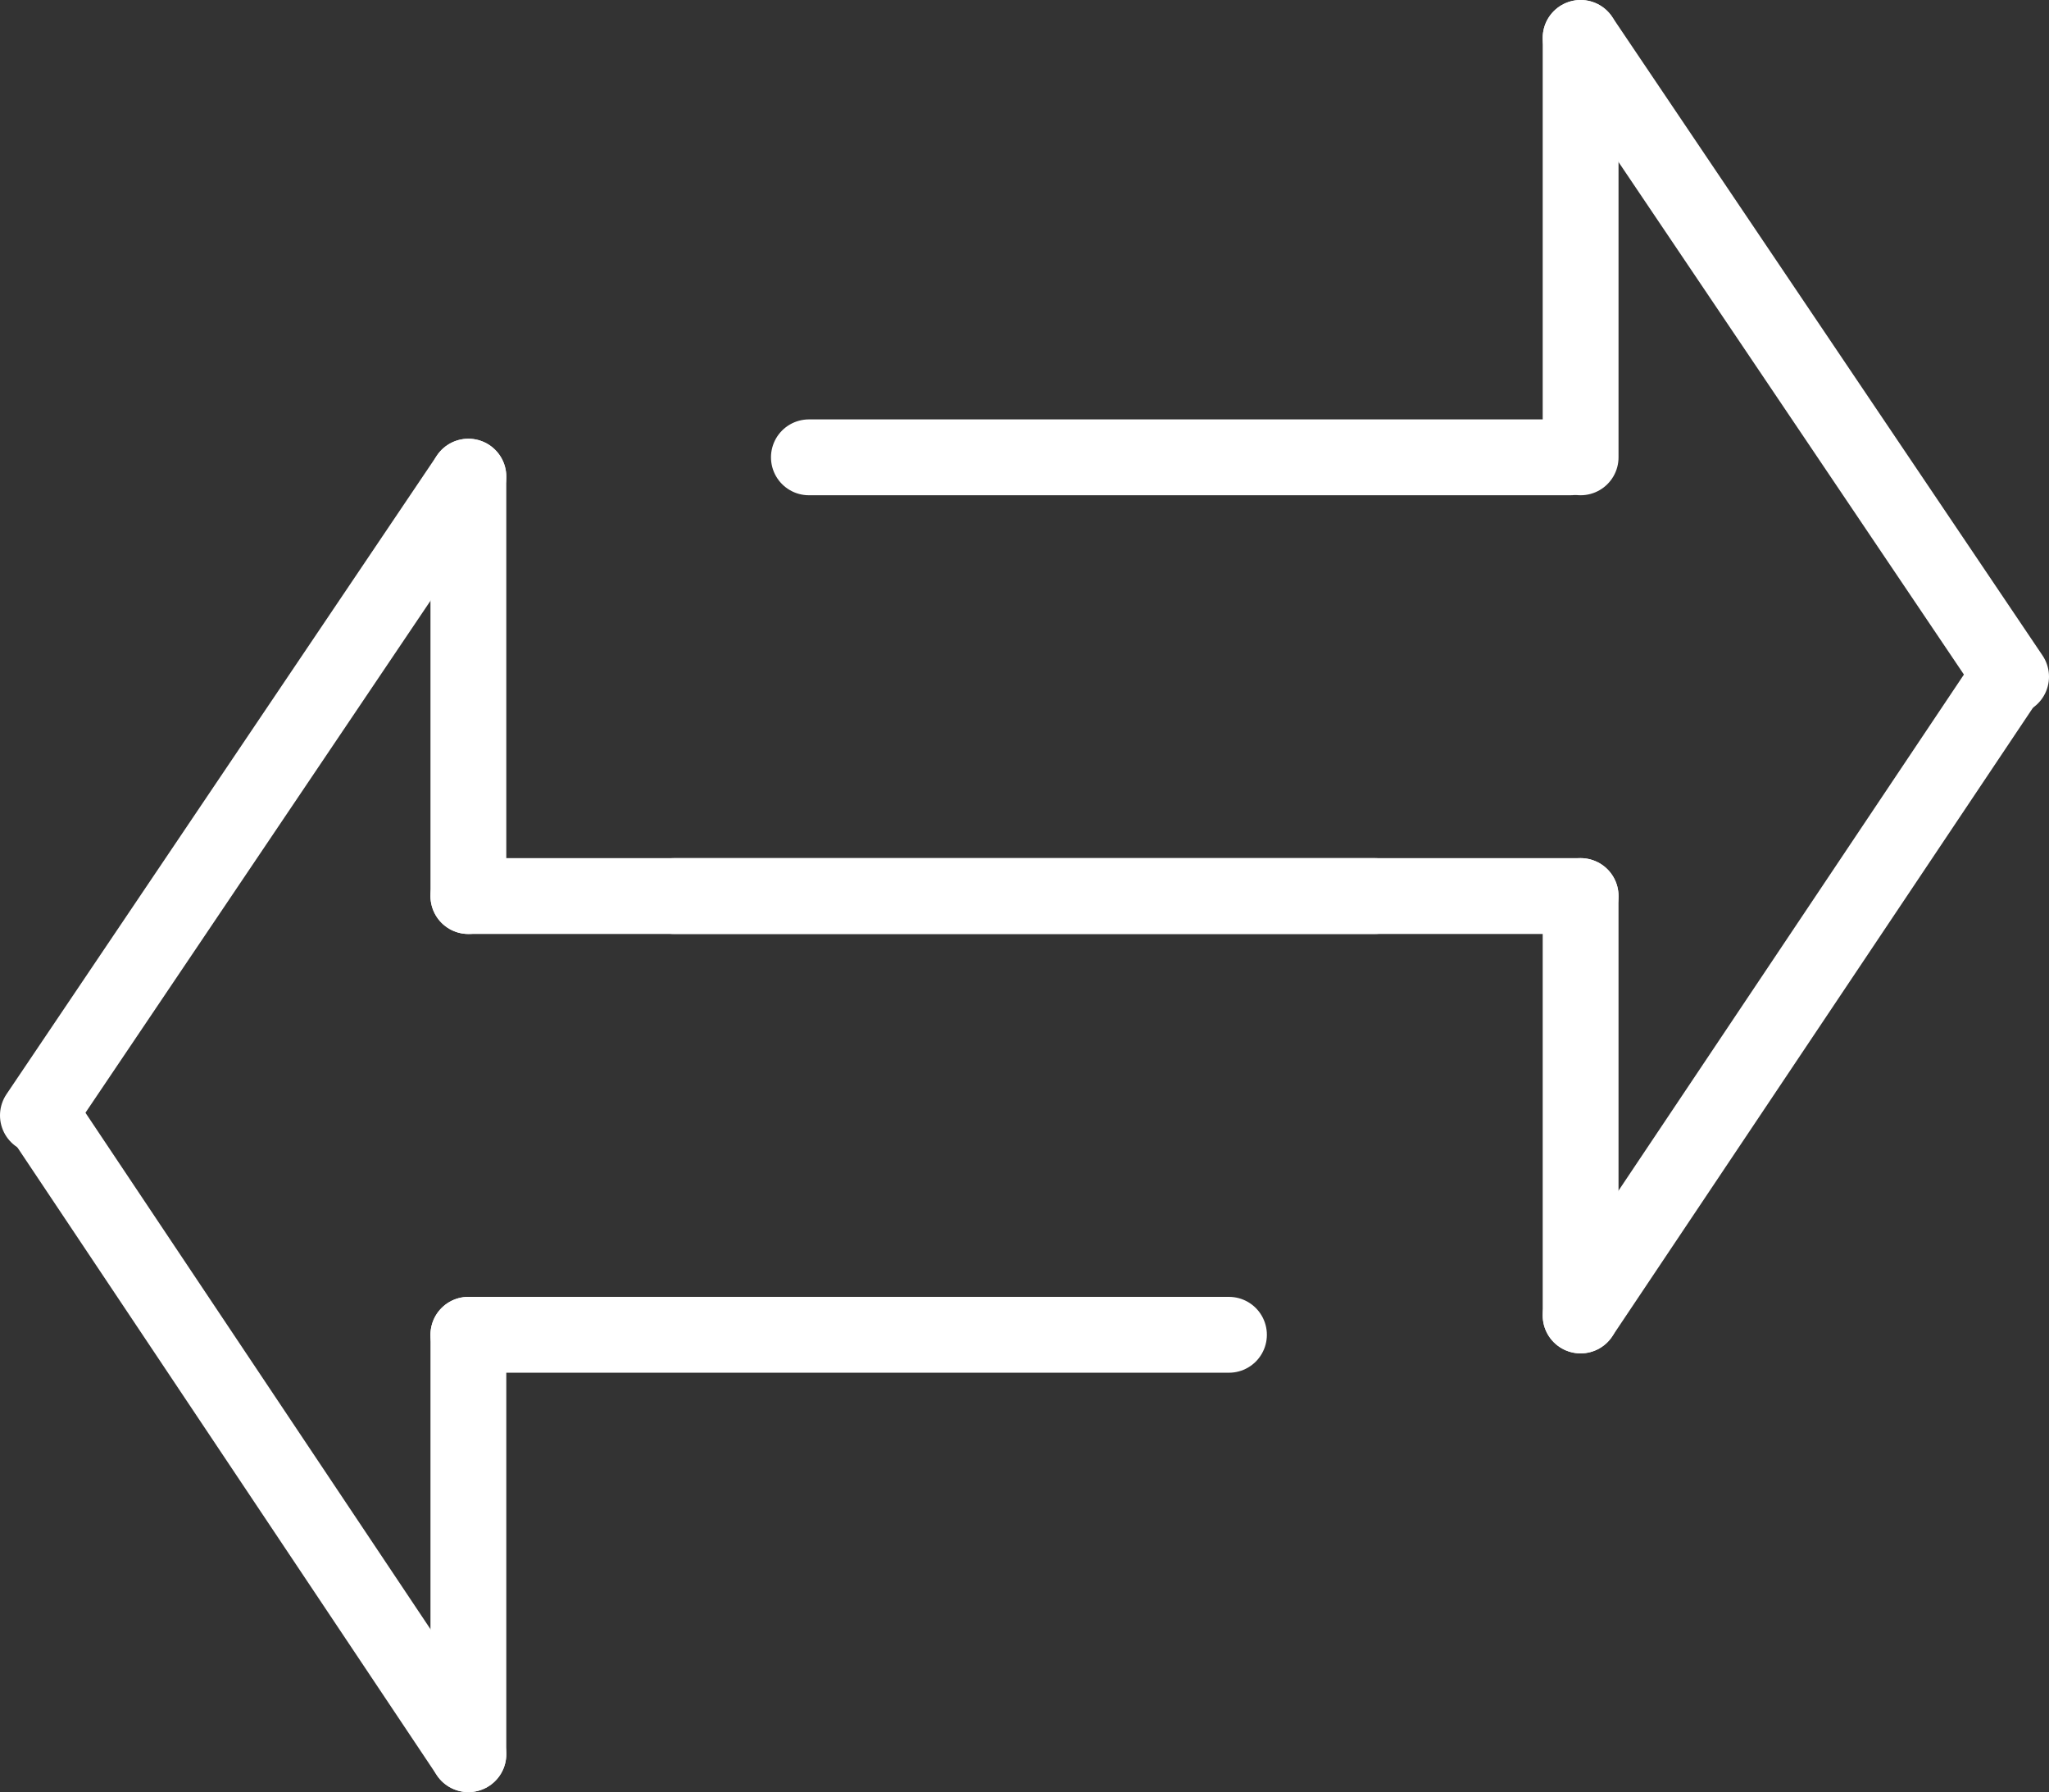 <svg xmlns="http://www.w3.org/2000/svg" viewBox="0 0 27.56 24.1"><rect x="0" y="0" width="27.56" height="24.1" fill="#333333" stroke="none"/><defs><style>.cls-1{fill:none;stroke:#fff;stroke-linecap:round;stroke-miterlimit:10;stroke-width:1.02px;}</style></defs><g id="Layer_2" data-name="Layer 2"><g id="Layer_2-2" data-name="Layer 2"><line class="cls-1" x1="10.88" y1="6.15" x2="21.12" y2="6.15"/><line class="cls-1" x1="9.07" y1="12.05" x2="21.26" y2="12.05"/><line class="cls-1" x1="21.26" y1="0.51" x2="21.26" y2="6.15"/><line class="cls-1" x1="21.26" y1="12.05" x2="21.26" y2="17.69"/><line class="cls-1" x1="21.26" y1="0.51" x2="27.05" y2="9.1"/><line class="cls-1" x1="27.01" y1="9.1" x2="21.26" y2="17.69"/><line class="cls-1" x1="18.49" y1="12.05" x2="6.3" y2="12.05"/><line class="cls-1" x1="16.53" y1="17.95" x2="6.3" y2="17.95"/><line class="cls-1" x1="6.3" y1="6.41" x2="6.3" y2="12.05"/><line class="cls-1" x1="6.3" y1="17.95" x2="6.3" y2="23.59"/><line class="cls-1" x1="6.3" y1="6.41" x2="0.51" y2="15"/><line class="cls-1" x1="0.56" y1="15" x2="6.3" y2="23.59"/></g></g></svg>